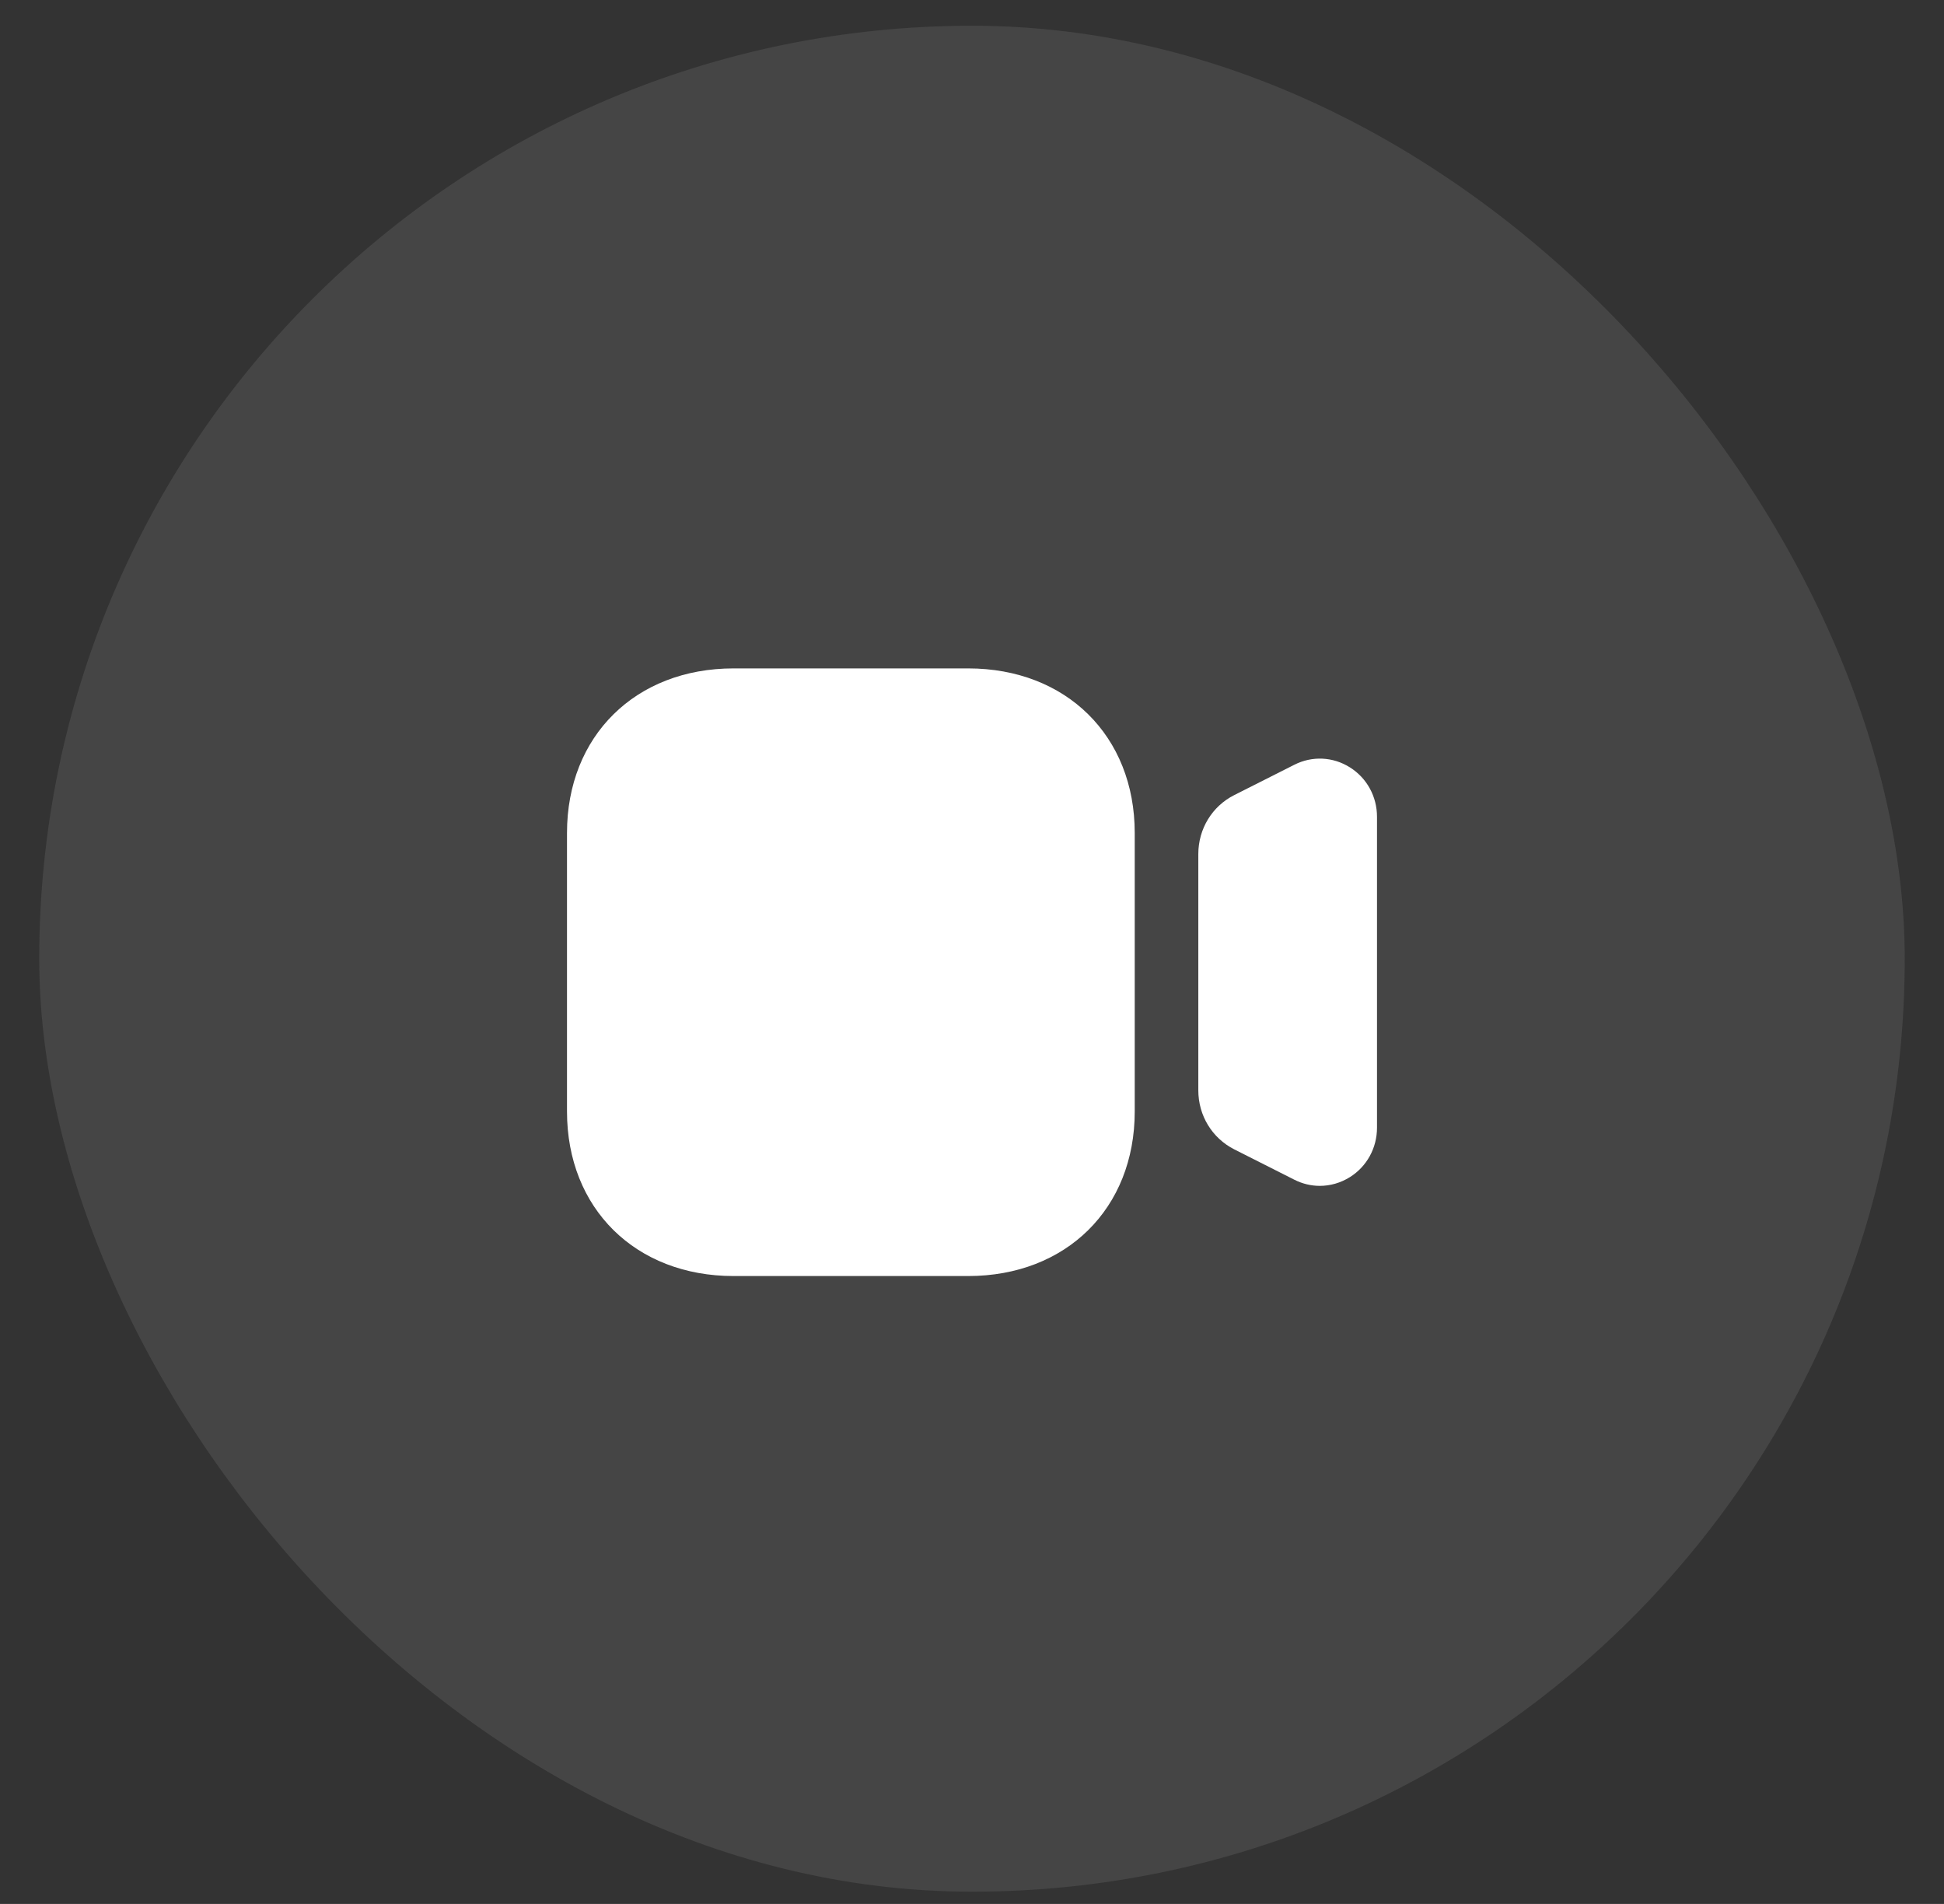 <svg width="48" height="47" viewBox="0 0 48 47" fill="none" xmlns="http://www.w3.org/2000/svg">
<rect x="0" y="0" width="48" height="47" fill="#333333" stroke="none"/>
<rect x="0.969" y="0.636" width="46.061" height="46.061" rx="23.03" fill="white" fill-opacity="0.07"/>
<rect x="0.969" y="0.636" width="46.061" height="46.061" rx="23.03" fill="#5E5E5E" fill-opacity="0.18" style="mix-blend-mode:color-dodge"/>
<path fill-rule="evenodd" clip-rule="evenodd" d="M18.113 16.5H23.905C26.327 16.5 28.018 18.169 28.018 20.561V27.439C28.018 29.831 26.327 31.5 23.905 31.5H18.113C15.691 31.5 14 29.831 14 27.439V20.561C14 18.169 15.691 16.5 18.113 16.5ZM31.958 18.879C32.397 18.656 32.912 18.679 33.331 18.943C33.75 19.206 34 19.663 34 20.162V27.838C34 28.339 33.75 28.795 33.331 29.058C33.102 29.201 32.846 29.274 32.588 29.274C32.373 29.274 32.158 29.223 31.957 29.121L30.476 28.373C29.928 28.095 29.588 27.537 29.588 26.916V21.083C29.588 20.462 29.928 19.903 30.476 19.627L31.958 18.879Z" fill="white"/>
</svg>

